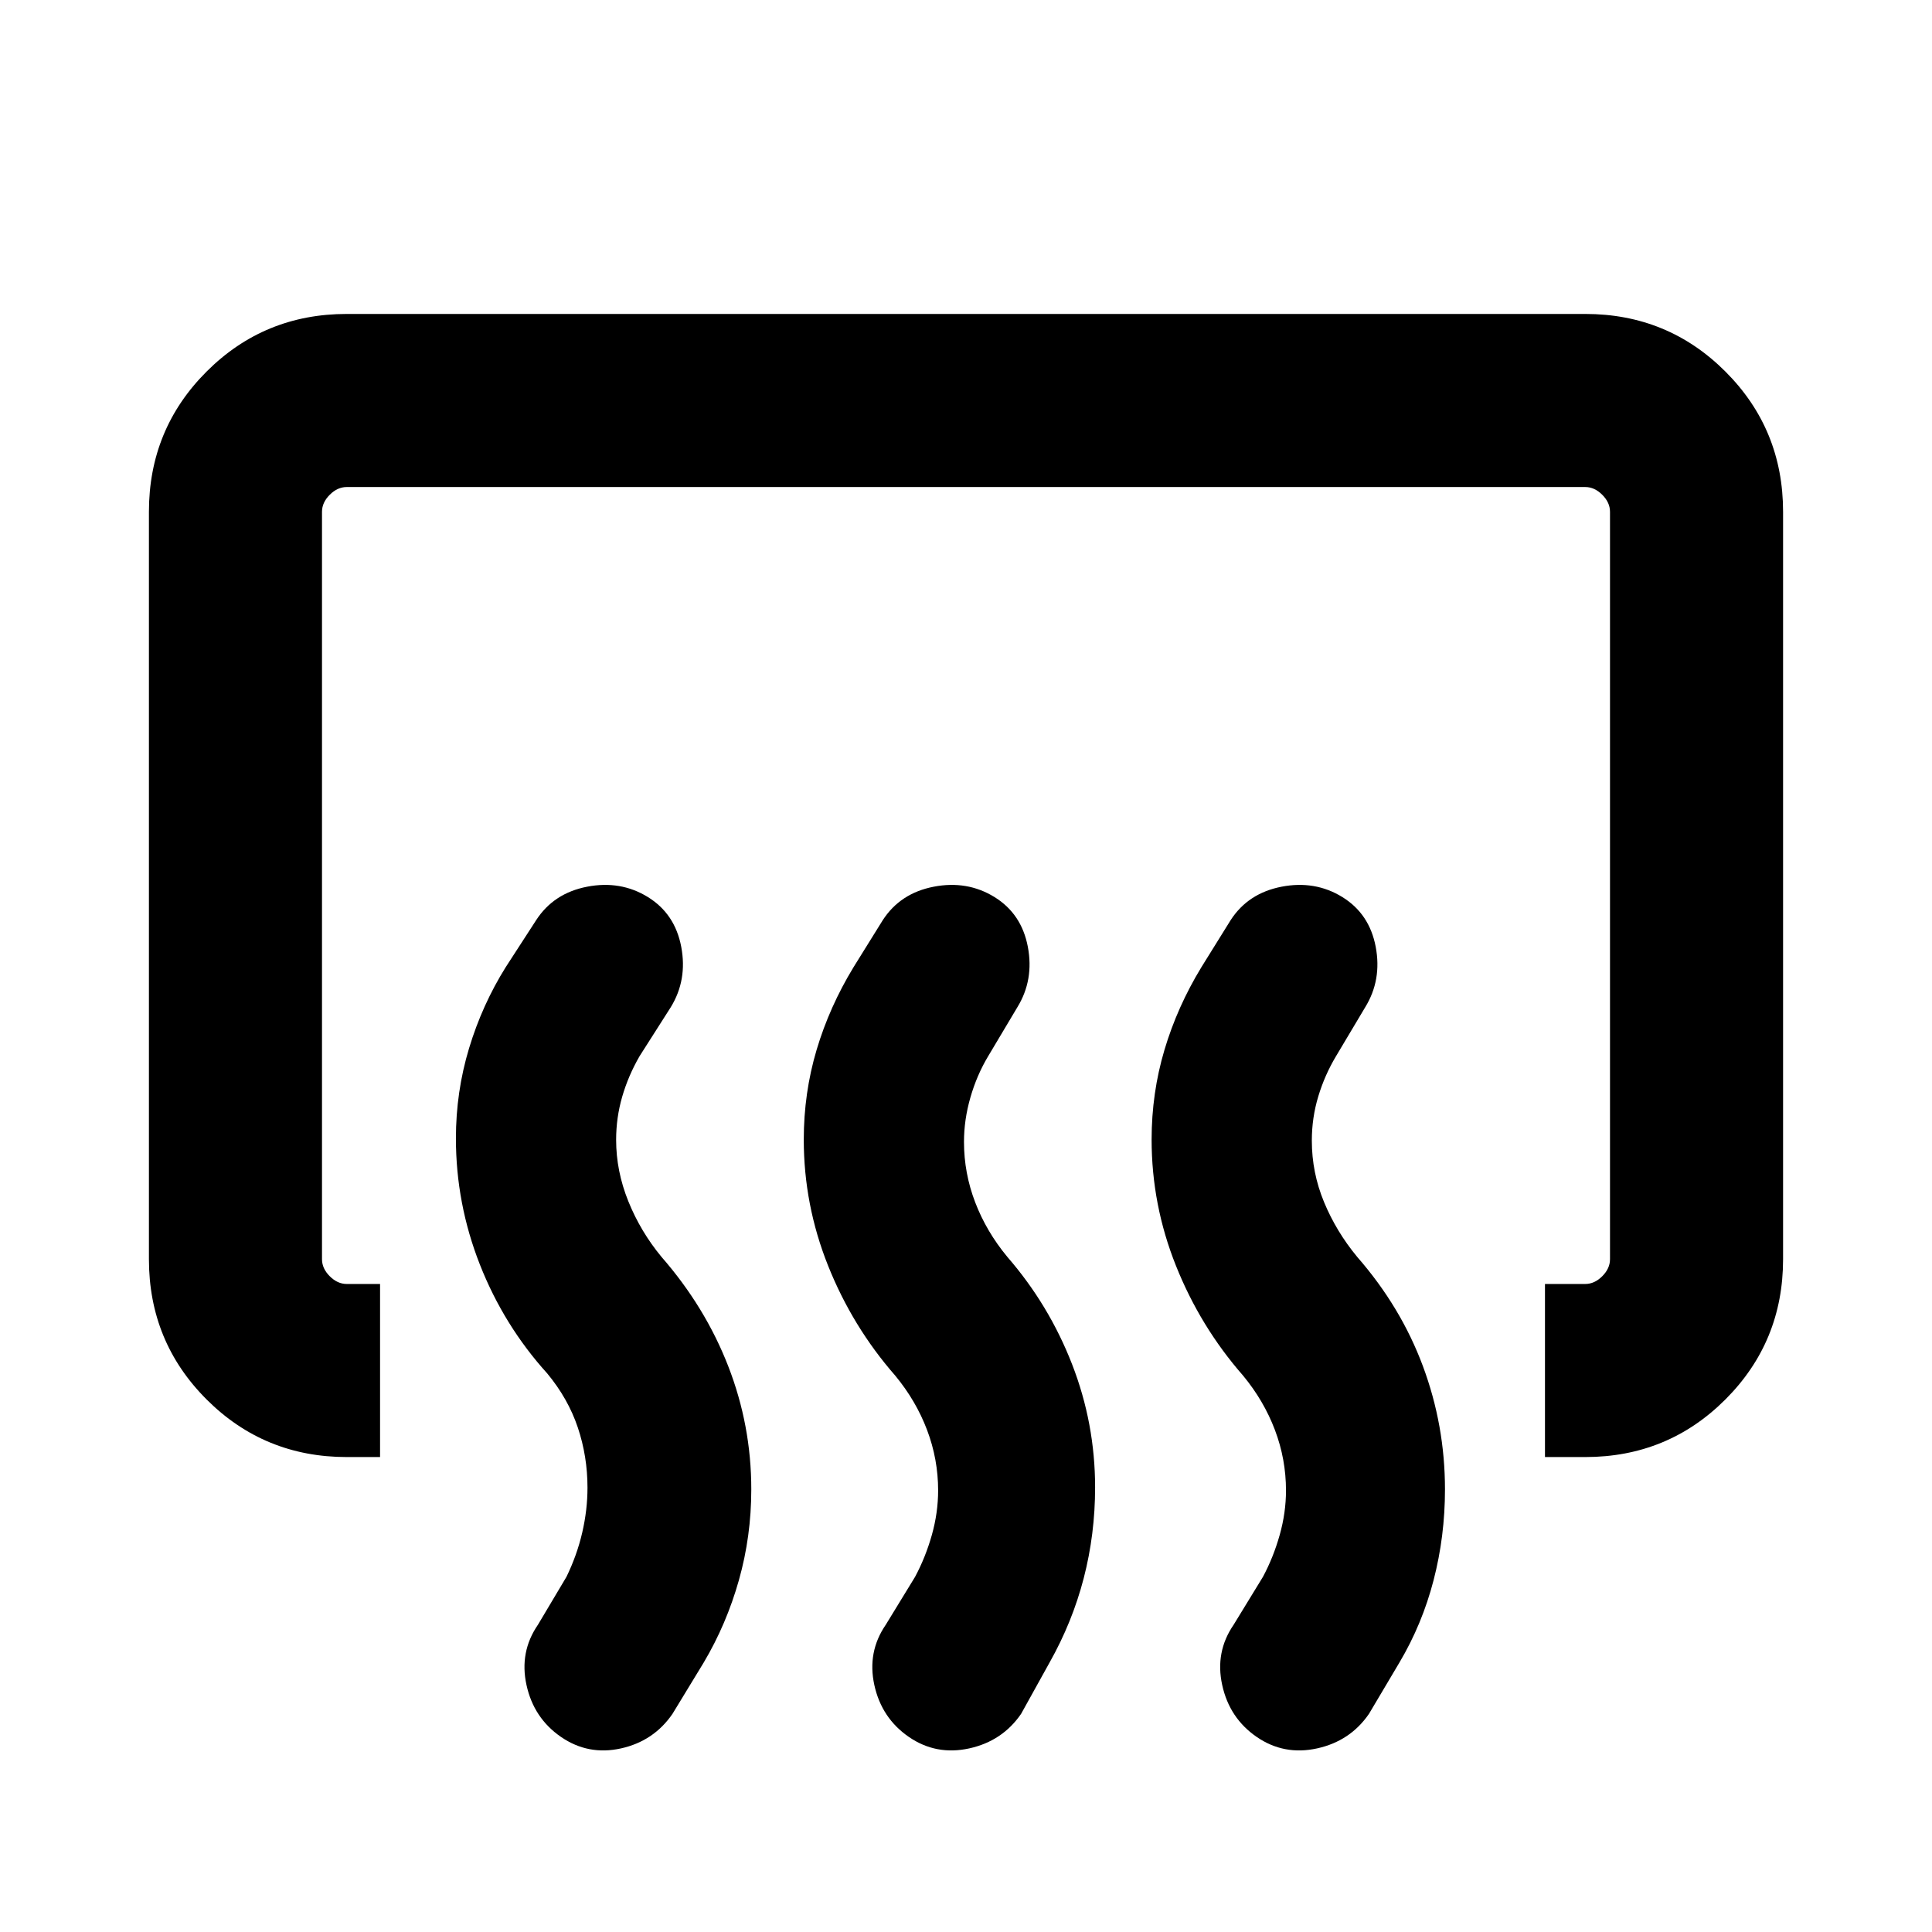 <svg xmlns="http://www.w3.org/2000/svg" height="24" viewBox="0 -960 960 960" width="24"><path d="M767.69-236v-86h20q4.62 0 8.46-3.85 3.85-3.84 3.85-8.46v-371.38q0-4.62-3.85-8.46-3.84-3.85-8.46-3.85H172.31q-4.62 0-8.46 3.85-3.85 3.84-3.85 8.46v371.38q0 4.62 3.85 8.46 3.84 3.85 8.46 3.85h16.54v86h-16.54q-41.03 0-69.67-28.64T74-334.31v-371.38q0-41.03 28.64-69.67T172.31-804h615.38q41.03 0 69.67 28.64T886-705.69v371.38q0 41.03-28.64 69.67T787.69-236h-20ZM639-219.39q0-15.53-5.5-30.07-5.5-14.54-15.88-27.08-21.18-24.21-33.28-54.49-12.11-30.28-12.11-62.71 0-23.17 6.39-44.6Q585-459.77 597-479.46l14.54-23.39q8.66-13.33 25.25-16.55 16.59-3.21 30.13 5.09 13.54 8.31 16.66 24.77 3.11 16.46-5.2 30l-14.54 24.39q-5.61 9.38-8.8 19.97-3.2 10.58-3.2 21.95 0 15.89 6.08 30.56Q664-348 674.38-335.46q21.7 24.84 32.66 54.3Q718-251.7 718-219.95q0 23.33-5.66 45.14-5.65 21.81-16.96 40.89l-15.15 25.53q-9.31 13.54-25.77 17.16-16.46 3.61-30-5.69-13.54-9.31-17.15-25.77-3.62-16.46 5.69-30l14.54-23.77q5.23-9.77 8.34-20.85 3.12-11.08 3.12-22.08Zm-172.85 0q0-15.53-5.5-30.07-5.5-14.54-15.88-27.08-21.17-24.21-33.28-54.49-12.1-30.28-12.1-62.71 0-23.17 6.38-44.6 6.39-21.43 18.38-41.12l14.54-23.39q8.67-13.33 25.26-16.55 16.59-3.21 30.13 5.09 13.53 8.31 16.65 24.77 3.11 16.46-5.19 30L491-435.15q-5.62 9.38-8.81 20.46-3.19 11.07-3.19 22.07 0 15.54 5.58 30.08 5.57 14.54 15.96 27.08 20.69 23.84 32.15 53.3 11.46 29.46 11.46 61.21 0 23.33-5.65 45.14-5.65 21.81-16.96 41.89l-14.16 25.53q-9.3 13.54-25.76 17.16-16.47 3.61-30-5.69-13.54-9.31-17.16-25.77-3.61-16.46 5.69-30l14.54-23.77q5.23-9.77 8.35-20.85 3.11-11.08 3.11-22.08Zm-174.23-1.38q0-15.54-4.8-29.88-4.81-14.35-15.2-26.89-21.55-23.82-33.47-54.1-11.91-30.28-11.91-62.71 0-23.17 6.54-44.8 6.54-21.62 18.23-40.31l15.15-23.39q8.67-13.33 25.26-16.55 16.59-3.21 30.13 5.09 13.53 8.31 16.65 24.77 3.11 16.46-5.19 30l-15.54 24.39q-5.62 9.76-8.62 20.15-3 10.38-3 21.38 0 15.54 6.08 30.58t16.46 27.58q21.69 24.84 33.16 54.3 11.46 29.46 11.46 61.21 0 23.33-6.16 45.14Q361-153 349.69-133.92l-15.54 25.53q-9.3 13.54-25.57 17.16-16.27 3.61-29.81-5.69-13.54-9.31-17.15-25.77-3.62-16.46 5.69-30l14.15-23.77q5.23-10.74 7.85-22.02 2.61-11.29 2.61-22.29Z"/></svg>